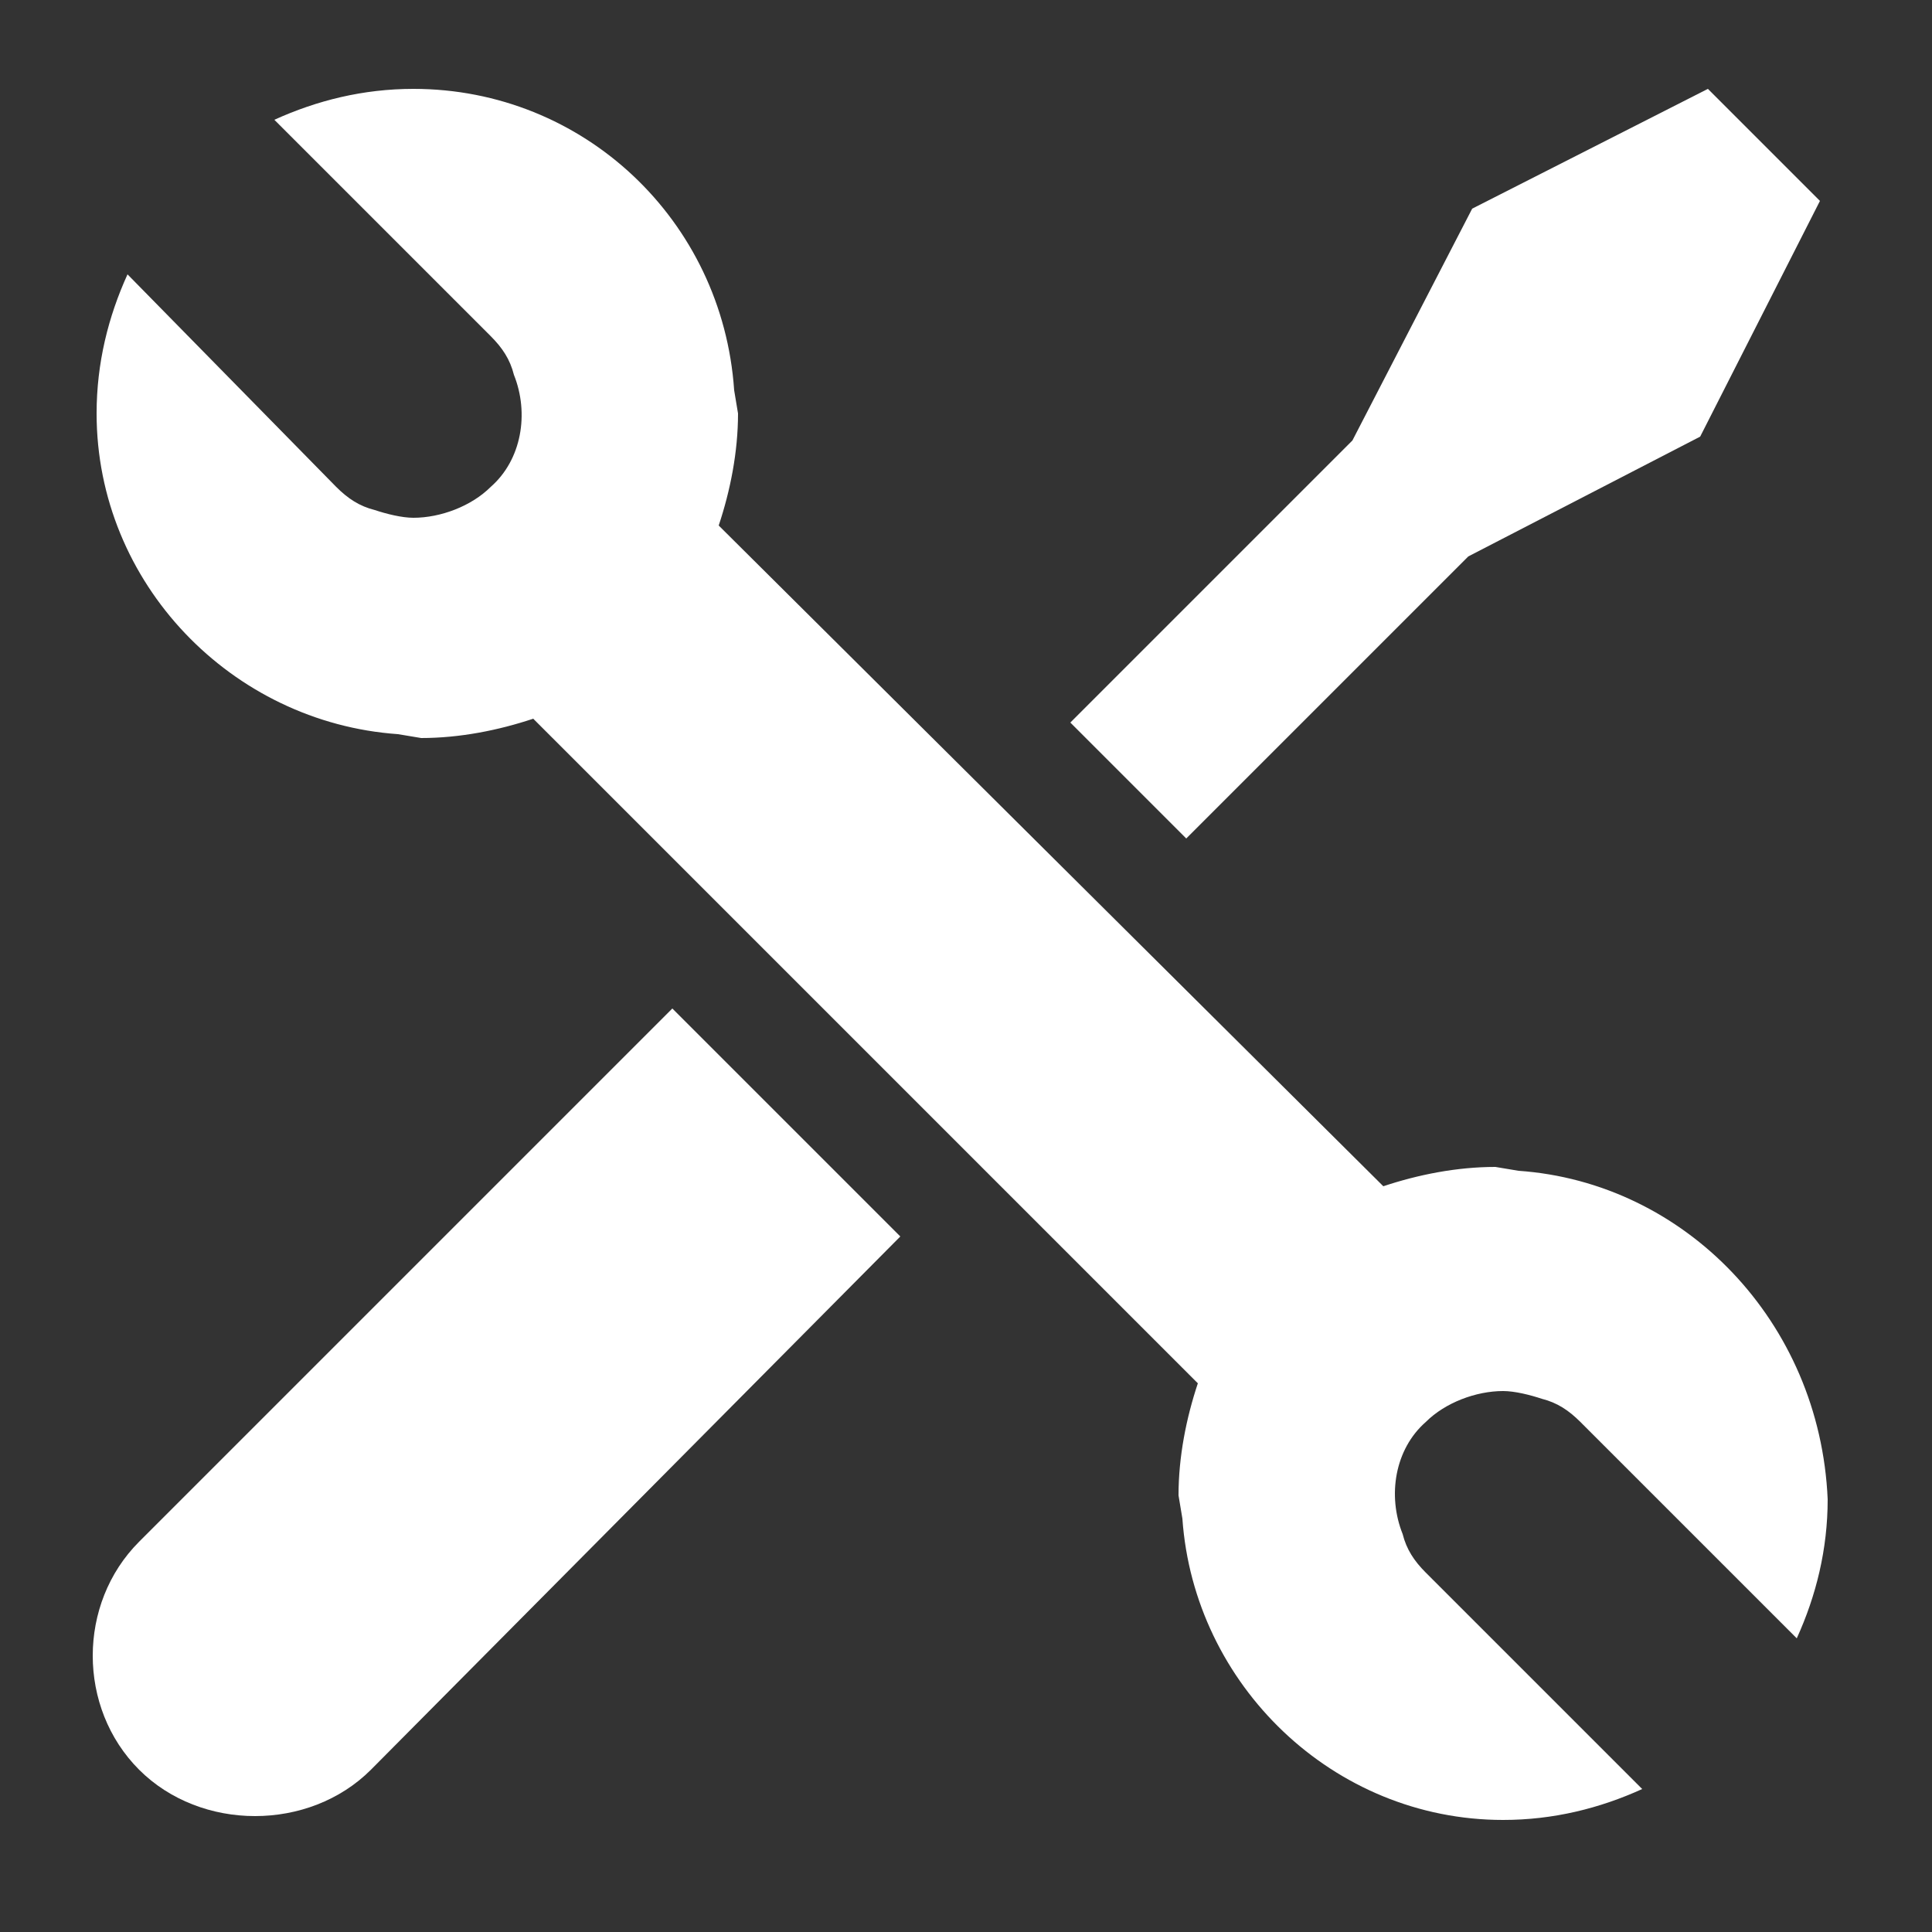 <?xml version="1.0" encoding="utf-8"?>
<!-- Generator: Adobe Illustrator 19.2.0, SVG Export Plug-In . SVG Version: 6.00 Build 0)  -->
<svg version="1.1" id="Layer_1" xmlns="http://www.w3.org/2000/svg" xmlns:xlink="http://www.w3.org/1999/xlink" x="0px" y="0px"
	 viewBox="0 0 50 50" style="enable-background:new 0 0 50 50;" xml:space="preserve">
<rect x="0" y="0" width="50" height="50" fill="#333333" stroke="none"/>
<style type="text/css">
	.st0{fill:none;}
	.st1{fill:#FFFFFF;}
	.st2{display:none;}
	.st3{display:inline;}
	.st4{clip-path:url(#SVGID_2_);}
	.st5{clip-path:url(#SVGID_4_);}
</style>
<g>
	<rect x="2.4" y="2.3" class="st0" width="45.2" height="45.3"/>
	<path class="st1" d="M3.6,39.9c-1.6,1.6-1.6,4.3,0,5.9c0.8,0.8,1.9,1.2,3,1.2s2.2-0.4,3-1.2L23.3,32l-5.9-5.9L3.6,39.9z"/>
	<path class="st1" d="M38,14.4l6-3.1l3.1-6.1l-2.9-2.9l-6.1,3.1l-3.1,6l-7.3,7.3l3,3L38,14.4z"/>
	<path class="st1" d="M39.3,30.3l-0.6-0.1c-1,0-2,0.2-2.9,0.5L18.6,13.6c0.3-0.9,0.5-1.9,0.5-2.9L19,10.1c-0.3-4.4-3.9-7.8-8.3-7.8
		c-1.3,0-2.5,0.3-3.6,0.8l5.6,5.6c0.3,0.3,0.5,0.6,0.6,1c0.4,1,0.2,2.2-0.6,2.9c-0.5,0.5-1.3,0.8-2,0.8c-0.3,0-0.7-0.1-1-0.2
		c-0.4-0.1-0.7-0.3-1-0.6L3.3,7.1c-0.5,1.1-0.8,2.3-0.8,3.6c0,4.4,3.5,8,7.8,8.3l0.6,0.1c1,0,2-0.2,2.9-0.5L31,35.8
		c-0.3,0.9-0.5,1.9-0.5,2.9l0.1,0.6c0.3,4.3,3.9,7.8,8.3,7.8c1.3,0,2.5-0.3,3.6-0.8l-5.6-5.6c-0.3-0.3-0.5-0.6-0.6-1
		c-0.4-1-0.2-2.2,0.6-2.9c0.5-0.5,1.3-0.8,2-0.8c0.3,0,0.7,0.1,1,0.2c0.4,0.1,0.7,0.3,1,0.6l5.6,5.6c0.5-1.1,0.8-2.3,0.8-3.6
		C47.1,34.2,43.6,30.6,39.3,30.3L39.3,30.3z"/>
</g>
<g class="st2">
	<g class="st3">
		<g>
			<defs>
				<rect id="SVGID_1_" x="2.9" y="2.9" width="44.2" height="44.2"/>
			</defs>
			<clipPath id="SVGID_2_">
				<use xlink:href="#SVGID_1_"  style="overflow:visible;"/>
			</clipPath>
			<path class="st4" d="M41.6,8.1C38.2,4.7,33.8,2.9,29,2.9c-4.7,0-9.2,1.8-12.6,5.2s-5.2,7.8-5.2,12.6c0,3.6,1.1,7.1,3.1,10
				L3.9,41.1c-1.3,1.3-1.3,3.4,0,4.7c0.6,0.6,1.5,1,2.4,1s1.7-0.3,2.4-1l10.5-10.5c2.9,2,6.4,3.1,10,3.1c4.7,0,9.2-1.9,12.6-5.2
				c3.4-3.4,5.2-7.8,5.2-12.6S45,11.5,41.6,8.1L41.6,8.1z M40.2,31.8c-3,3-6.9,4.6-11.1,4.6s-8.2-1.6-11.1-4.6
				c-3-3-4.6-6.9-4.6-11.1S15,12.5,18,9.6c3-3,6.9-4.6,11.1-4.6s8.2,1.6,11.1,4.6c3,3,4.6,6.9,4.6,11.1S43.2,28.9,40.2,31.8
				L40.2,31.8z M30.1,8.6c0,0.6-0.5,1-1,1C23,9.6,18,14.6,18,20.7c0,0.6-0.5,1-1,1c-0.6,0-1-0.5-1-1c0-7.2,5.9-13.1,13.1-13.1
				C29.6,7.6,30.1,8,30.1,8.6L30.1,8.6z"/>
		</g>
	</g>
</g>
<g class="st2">
	<g class="st3">
		<g>
			<defs>
				<rect id="SVGID_3_" x="0.1" y="11.8" width="49.8" height="26.5"/>
			</defs>
			<clipPath id="SVGID_4_">
				<use xlink:href="#SVGID_3_"  style="overflow:visible;"/>
			</clipPath>
			<path class="st5" d="M49.7,22.9c0-1-0.8-1.8-1.8-2l-0.8-0.1l-10.2-7.5c-2-1.5-4.5-1.9-6.9-1.3c-0.9,0.2-1.4,1.1-1.1,2
				c0.2,0.9,1.1,1.4,2,1.1c1.4-0.4,3-0.1,4.2,0.8l6.1,4.5c-1.3,0-2.5,0.1-3.8,0.3c-1.9,0.3-3.8,0.7-5.7,1.2l-1,0.2
				c-3.8,0.7-7.6,0.7-11.4,0l-1.1-0.2c-1.9-0.5-3.8-0.9-5.7-1.2c-1.3-0.2-2.5-0.3-3.8-0.3l6.1-4.5c1.2-0.9,2.7-1.2,4.1-0.8
				c0.9,0.2,1.7-0.3,2-1.1c0.2-0.9-0.3-1.7-1.1-2c-2.4-0.6-4.9-0.2-6.9,1.3L2.8,20.9L2,21c-1,0.1-1.8,1-1.8,2l-0.1,1.8
				c0,0.9,0.5,1.6,1.2,1.9c0.3,0.2,0.5,0.4,0.5,0.7L2,30.7c0.4,4.1,3.8,7.2,7.9,7.3l3.8,0.1c2.8,0,5.4-1.4,6.9-3.9l3-5.3
				c0.2-0.3,0.8-0.4,1.3-0.4h0.2c0.5,0,1,0.1,1.2,0.4l3.1,5.4c1.5,2.4,4.1,3.8,6.9,3.8l3.8-0.1c4.1-0.1,7.5-3.3,7.9-7.4l0.2-3.4
				c0-0.3,0.2-0.5,0.4-0.7c0.8-0.3,1.3-1.1,1.3-1.9L49.7,22.9z M40.1,24c0.6,0,1.1,0,1.5,0.1c1.4,0.2,2.8,1.1,2.8,2.7l0.1,3.5
				c0,1.2-0.4,2.3-1.2,3.2c-0.8,0.9-1.9,1.4-3.1,1.4c0,0-3,0.1-3.1,0.1c-5.4,0-6.9-5.4-7-5.6c-0.3-1-0.1-2.1,0.5-2.9
				c0.6-0.9,1.5-1.5,2.5-1.6C36.2,24.3,38.4,24,40.1,24L40.1,24z M12.7,35c-0.2,0-3.1-0.1-3.1-0.1c-1.2,0-2.3-0.6-3.1-1.4
				c-0.8-0.9-1.2-2-1.2-3.2l0.1-3.5c0.1-1.6,1.5-2.5,2.8-2.7c1.7-0.2,4.5,0,8.4,0.7c1,0.2,1.9,0.8,2.5,1.6c0.6,0.9,0.7,1.9,0.5,2.9
				C19.6,29.6,18.1,35,12.7,35L12.7,35z"/>
		</g>
	</g>
</g>
</svg>
